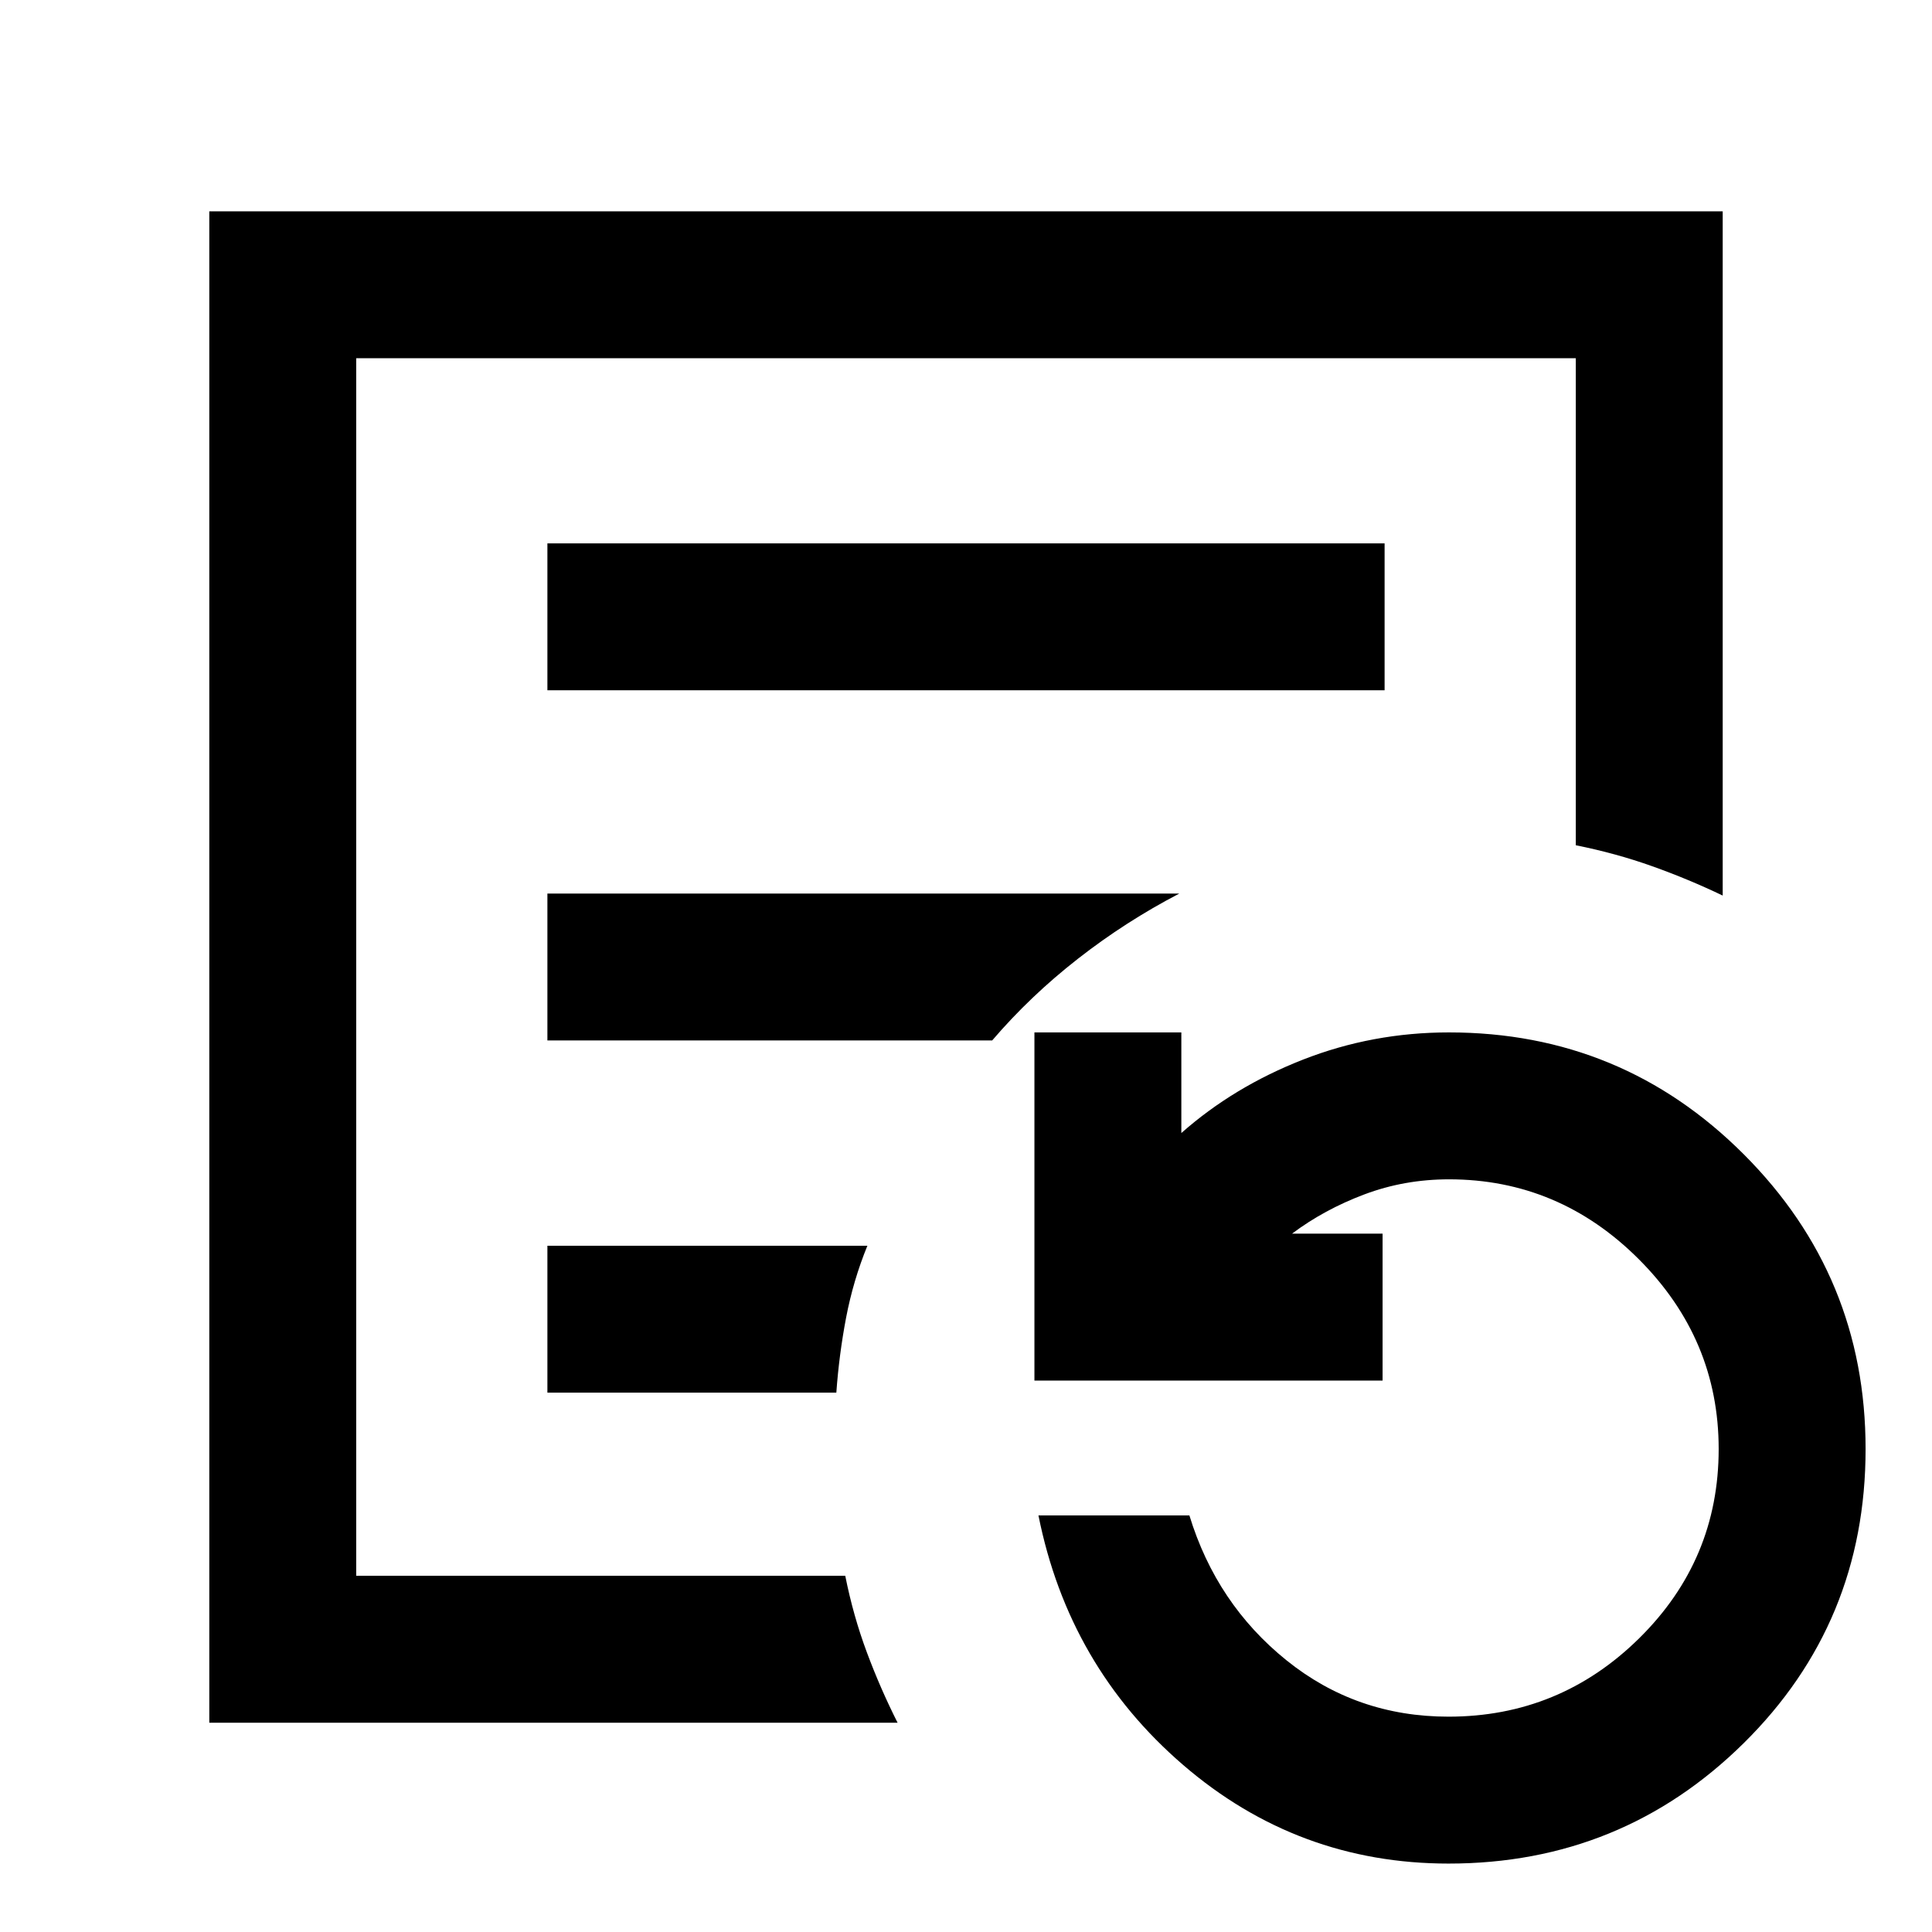 <svg xmlns="http://www.w3.org/2000/svg" height="48" viewBox="0 -960 960 960" width="48"><path d="M177-177v-605 605Zm95-440h416v-73H272v73Zm0 174h221q18.91-22.09 42.64-40.62Q559.36-502.14 586-516H272v73Zm0 175h143.57q1.35-18.89 4.86-37.31Q423.95-323.73 431-341H272v73ZM104-104v-751h752v340q-16.9-8.11-34.95-14.55Q803-536 783-540v-242H177v605h243q4 20 10.74 38.05Q437.47-120.9 446-104H104Zm615.81 70q-75 0-131.91-49Q531-132 516-207h75q13.47 44 48.25 72 34.77 28 80.5 28 55.25 0 94.75-38.95T854-240q0-54.61-39.69-94.31Q774.61-374 720-374q-22.15 0-42.08 7.5Q658-359 642-347h45v73H514v-173h73v50q26-23 60.5-36.5T720-447q85.91 0 146.45 60.55Q927-325.9 927-240q0 86.4-60.6 146.2Q805.8-34 719.81-34Z"/></svg>